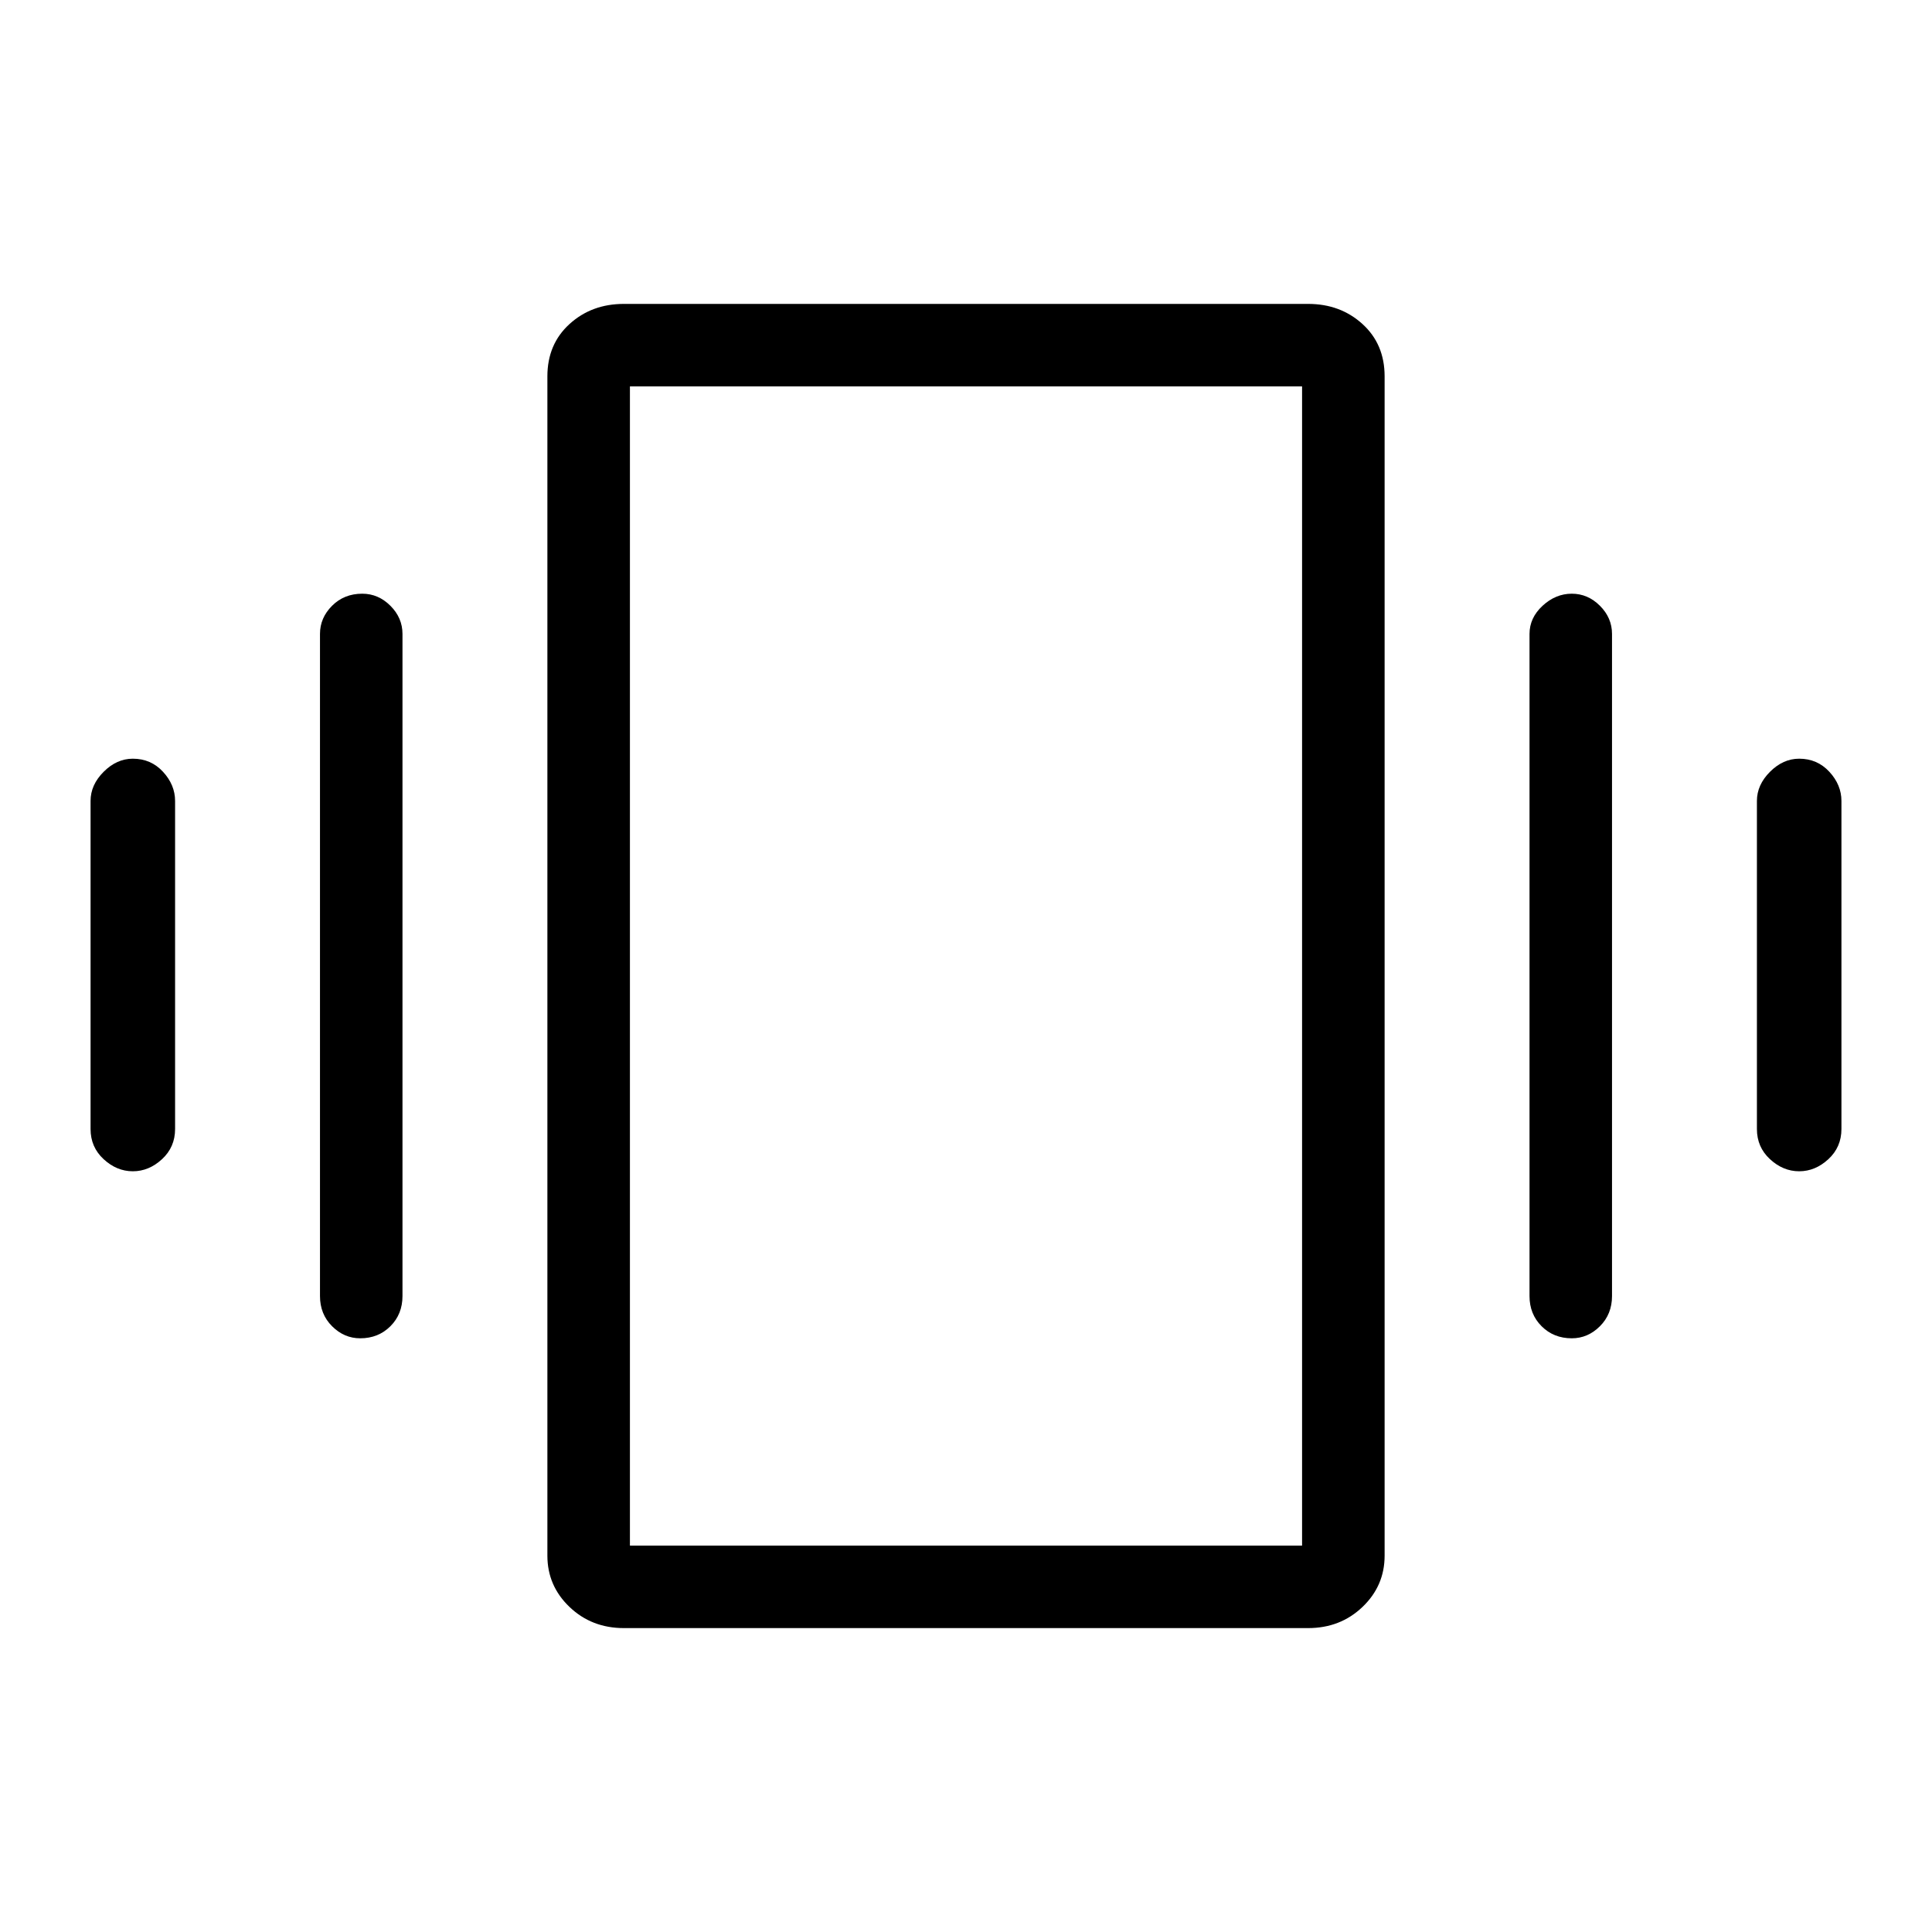 <svg xmlns="http://www.w3.org/2000/svg" height="40" width="40"><path d="M2.75 24.25Q2.417 24.25 2.146 24Q1.875 23.75 1.875 23.375V16.583Q1.875 16.25 2.146 15.979Q2.417 15.708 2.75 15.708Q3.125 15.708 3.375 15.979Q3.625 16.25 3.625 16.583V23.375Q3.625 23.75 3.354 24Q3.083 24.25 2.75 24.25ZM7.458 27.708Q7.125 27.708 6.875 27.458Q6.625 27.208 6.625 26.833V13.125Q6.625 12.792 6.875 12.542Q7.125 12.292 7.5 12.292Q7.833 12.292 8.083 12.542Q8.333 12.792 8.333 13.125V26.833Q8.333 27.208 8.083 27.458Q7.833 27.708 7.458 27.708ZM37.25 24.25Q36.917 24.25 36.646 24Q36.375 23.75 36.375 23.375V16.583Q36.375 16.25 36.646 15.979Q36.917 15.708 37.25 15.708Q37.625 15.708 37.875 15.979Q38.125 16.25 38.125 16.583V23.375Q38.125 23.75 37.854 24Q37.583 24.25 37.25 24.25ZM32.542 27.708Q32.167 27.708 31.917 27.458Q31.667 27.208 31.667 26.833V13.125Q31.667 12.792 31.937 12.542Q32.208 12.292 32.542 12.292Q32.875 12.292 33.125 12.542Q33.375 12.792 33.375 13.125V26.833Q33.375 27.208 33.125 27.458Q32.875 27.708 32.542 27.708ZM12.917 33.708Q12.25 33.708 11.792 33.271Q11.333 32.833 11.333 32.208V7.792Q11.333 7.125 11.792 6.708Q12.25 6.292 12.917 6.292H27.083Q27.75 6.292 28.208 6.708Q28.667 7.125 28.667 7.792V32.208Q28.667 32.833 28.208 33.271Q27.75 33.708 27.083 33.708ZM13.042 32H26.958V8H13.042ZM13.042 8V32Z"/></svg>